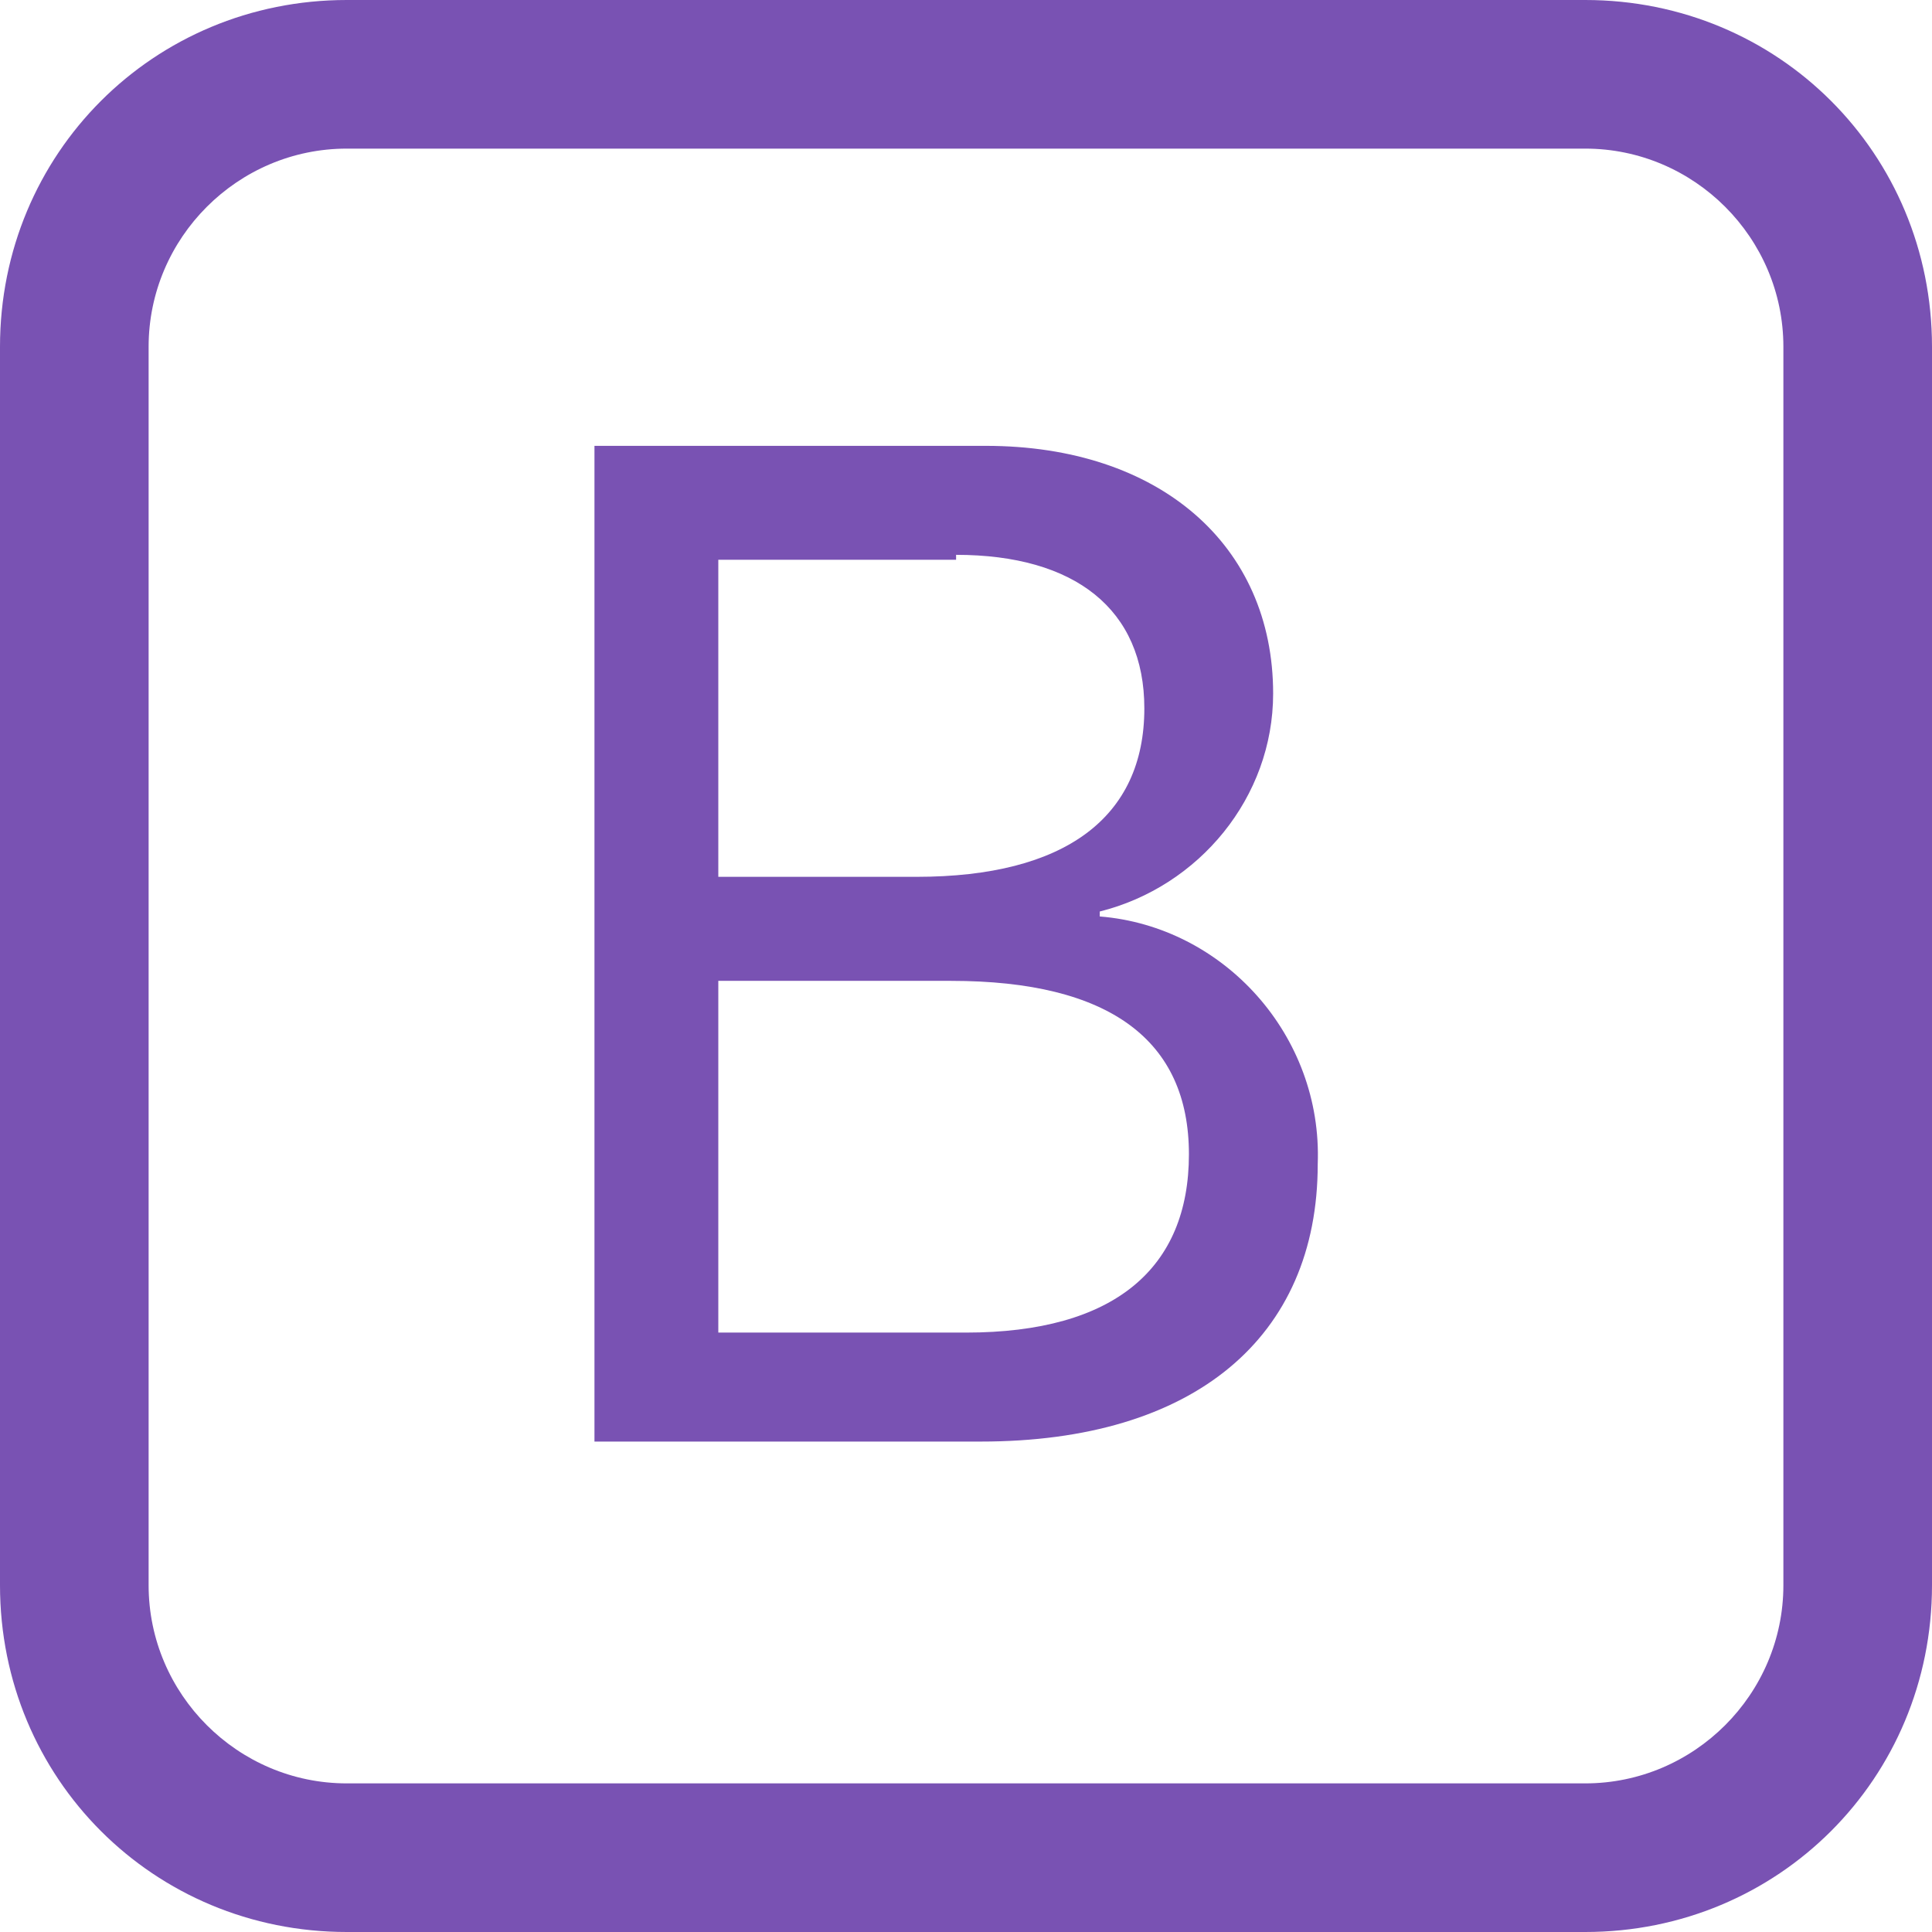 <?xml version="1.0" encoding="utf-8"?>
<!-- Generator: Adobe Illustrator 23.1.1, SVG Export Plug-In . SVG Version: 6.00 Build 0)  -->
<svg version="1.1" id="Layer_1" xmlns="http://www.w3.org/2000/svg" xmlns:xlink="http://www.w3.org/1999/xlink" x="0px" y="0px"
	 viewBox="0 0 39 39" style="enable-background:new 0 0 39 39;" xml:space="preserve">
<style type="text/css">
	.st0{fill:none;}
	.st1{fill:#7952B3;}
</style>
<g>
	<path class="st0" d="M19.2,19.8h-4.7v7.1l5,0c3,0,4.6-1.2,4.6-3.5S22.4,19.8,19.2,19.8z"/>
	<path class="st0" d="M18.5,17.7c3,0,4.6-1.2,4.6-3.4c0-2-1.4-3.1-3.8-3.1h-4.8l0,6.4H18.5z"/>
	<path class="st0" d="M32,3H7C4.8,3,3,4.8,3,7v25c0,2.2,1.8,4,4,4h25c2.2,0,4-1.8,4-4V7C36,4.8,34.2,3,32,3z M19.8,29.1l-7.8,0V9
		h7.9c3.4,0,5.8,2,5.8,5c0,2.1-1.4,3.9-3.5,4.4v0.1c2.6,0.2,4.6,2.4,4.5,4.9C26.6,27,24.1,29.1,19.8,29.1z"/>
	<path class="st1" d="M22.2,18.5v-0.1c2-0.5,3.5-2.3,3.5-4.4c0-3-2.3-5-5.8-5H12v20.1l7.8,0c4.3,0,6.8-2.1,6.8-5.6
		C26.7,20.9,24.7,18.7,22.2,18.5z M19.3,11.2c2.4,0,3.8,1.1,3.8,3.1c0,2.2-1.6,3.4-4.6,3.4h-4l0-6.4H19.3z M19.5,26.9l-5,0v-7.1h4.7
		c3.2,0,4.8,1.2,4.8,3.5S22.5,26.9,19.5,26.9z"/>
	<path class="st1" d="M32,0H7C3.1,0,0,3.1,0,7v25c0,3.9,3.1,7,7,7h25c3.9,0,7-3.1,7-7V7C39,3.1,35.9,0,32,0z M36,32c0,2.2-1.8,4-4,4
		H7c-2.2,0-4-1.8-4-4V7c0-2.2,1.8-4,4-4h25c2.2,0,4,1.8,4,4V32z"/>
</g>
</svg>
